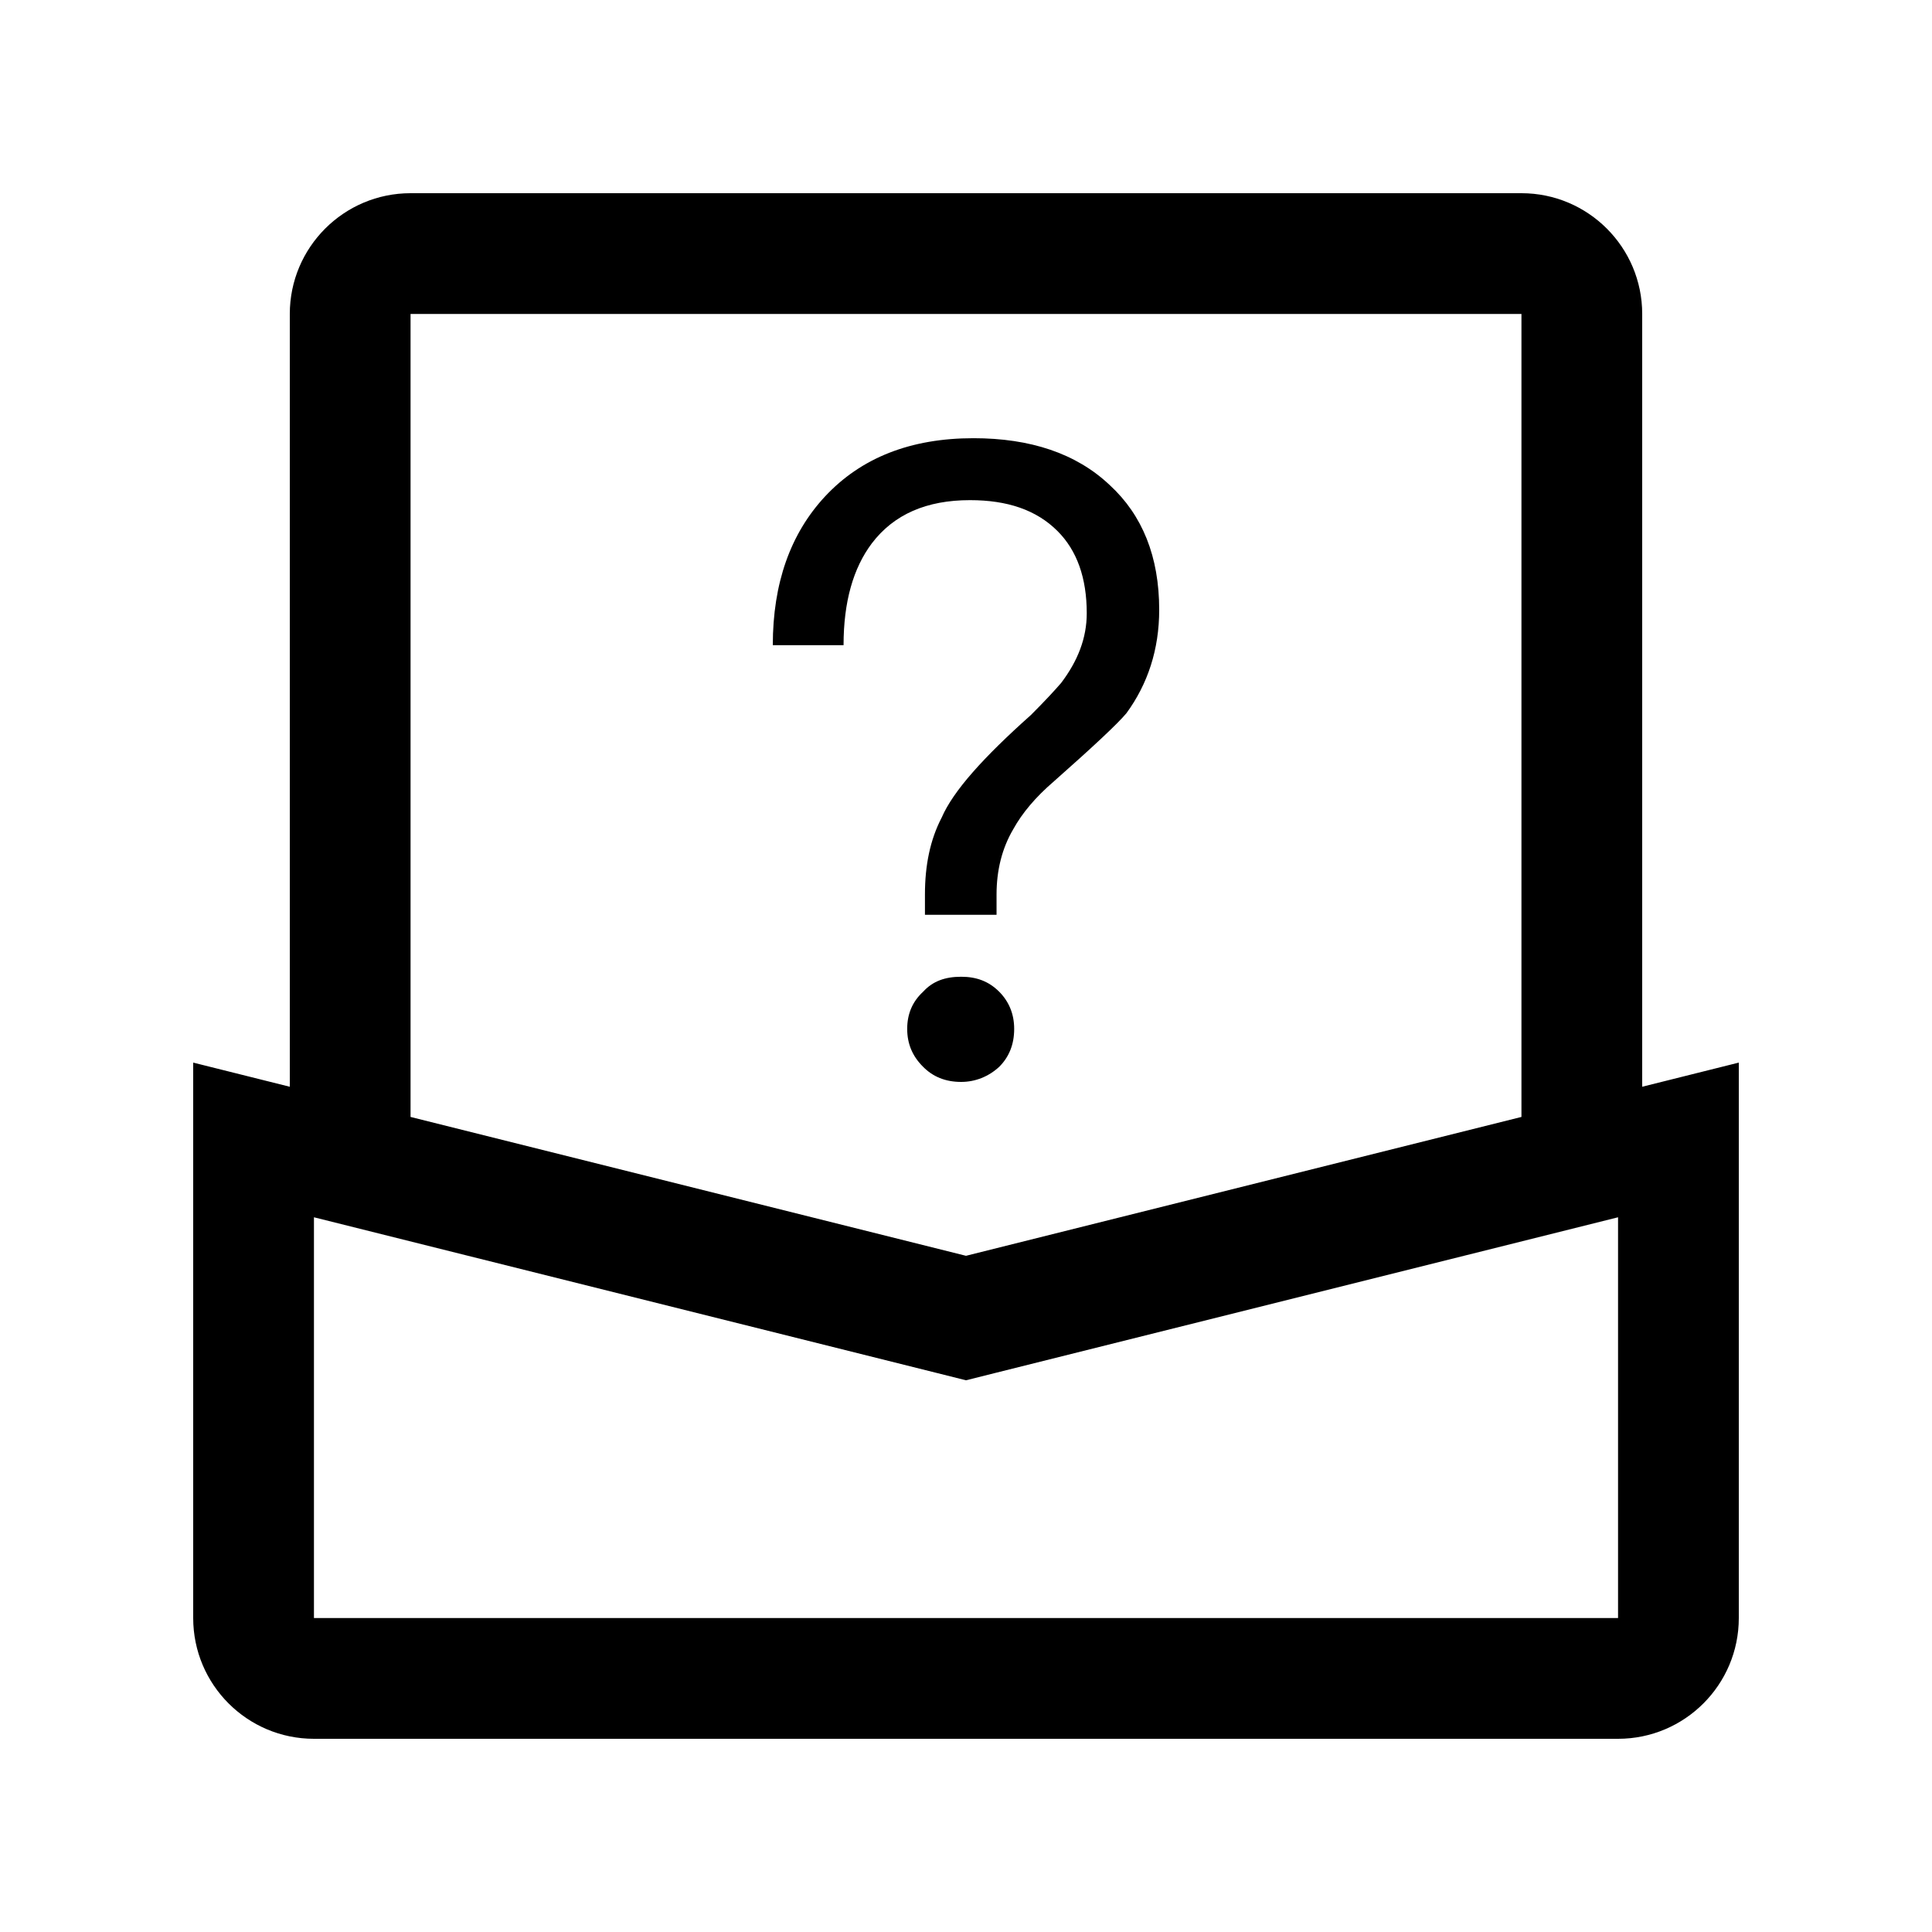 <svg viewBox="0 0 16 16" xmlns="http://www.w3.org/2000/svg">
<path fill-rule="evenodd" clip-rule="evenodd" d="M3.4 2.6H12.6L12.6 9.25L8 10.4L3.4 9.25L3.4 2.6ZM13.6 2.6V9L14.4 8.8V9.831V13.4C14.4 13.952 13.952 14.4 13.4 14.4H2.6C2.048 14.4 1.6 13.952 1.6 13.4V9.831V8.8L2.4 9V2.6C2.4 2.048 2.848 1.6 3.4 1.6H12.6C13.152 1.6 13.6 2.048 13.6 2.6ZM13.4 10.081L8.243 11.37L8 11.431L7.757 11.37L2.6 10.081V13.4L13.4 13.4V10.081ZM6.832 4.112C7.132 3.79 7.542 3.629 8.062 3.629C8.531 3.629 8.912 3.754 9.19 4.017C9.461 4.266 9.6 4.61 9.6 5.05C9.6 5.379 9.505 5.665 9.329 5.906C9.256 5.994 9.051 6.185 8.729 6.47C8.575 6.602 8.465 6.734 8.392 6.866C8.297 7.027 8.253 7.21 8.253 7.408V7.576H7.66V7.408C7.66 7.166 7.703 6.954 7.799 6.77C7.894 6.551 8.143 6.273 8.538 5.921C8.655 5.804 8.736 5.716 8.787 5.657C8.926 5.474 9 5.284 9 5.079C9 4.786 8.919 4.559 8.758 4.398C8.582 4.222 8.341 4.142 8.033 4.142C7.674 4.142 7.403 4.259 7.22 4.5C7.066 4.705 6.986 4.984 6.986 5.343H6.4C6.4 4.83 6.546 4.42 6.832 4.112ZM7.645 8.213C7.725 8.125 7.828 8.089 7.96 8.089C8.084 8.089 8.187 8.125 8.275 8.213C8.355 8.294 8.399 8.396 8.399 8.521C8.399 8.652 8.355 8.755 8.275 8.835C8.187 8.916 8.077 8.96 7.96 8.96C7.828 8.96 7.725 8.916 7.645 8.835C7.557 8.748 7.513 8.645 7.513 8.521C7.513 8.396 7.557 8.294 7.645 8.213Z" />
</svg>
